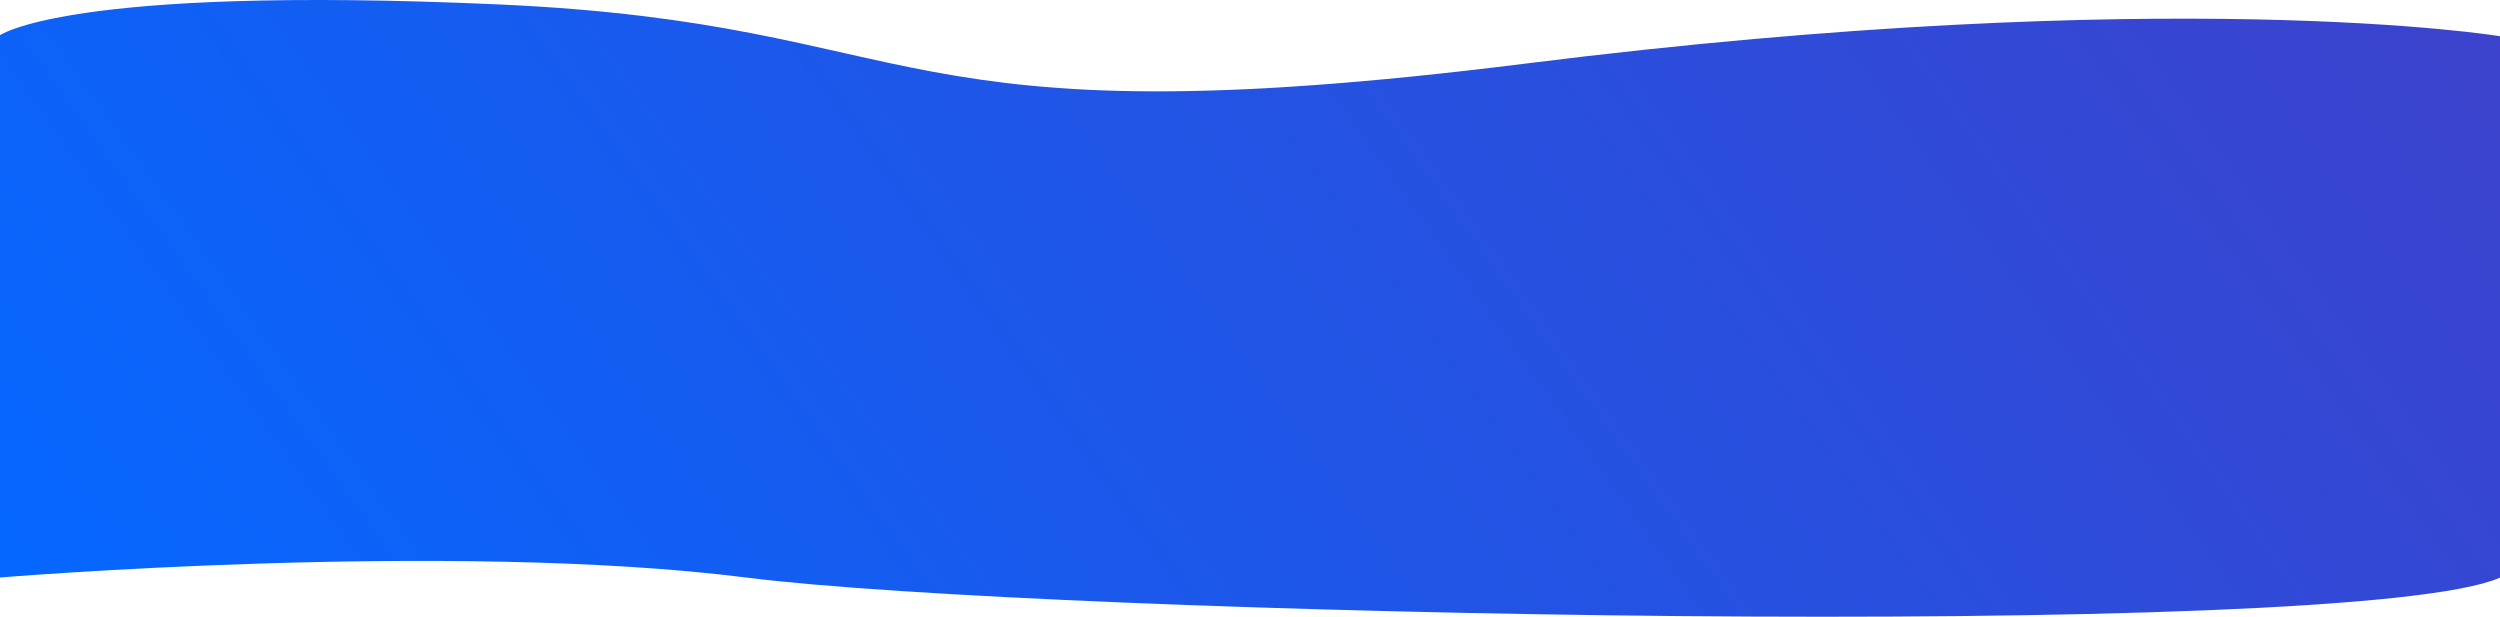 <svg width="1439" height="355" viewBox="0 0 1439 355" fill="none" xmlns="http://www.w3.org/2000/svg">
<path d="M-1 332.484L-1 20.842C-1 20.842 36 -8.674 287 2.544C538 13.763 505.499 83.384 878.25 36.581C1251 -10.222 1439 20.842 1439 20.842V332.484C1354.39 369.862 601.056 354.136 430 332.484C258.944 310.833 -1 332.484 -1 332.484Z" fill="url(#paint0_linear_107_266)"/>
<defs>
<linearGradient id="paint0_linear_107_266" x1="-1" y1="321.326" x2="1095.85" y2="-460.547" gradientUnits="userSpaceOnUse">
<stop stop-color="#0567FF"/>
<stop offset="1" stop-color="#3C42CC"/>
</linearGradient>
</defs>
</svg>
